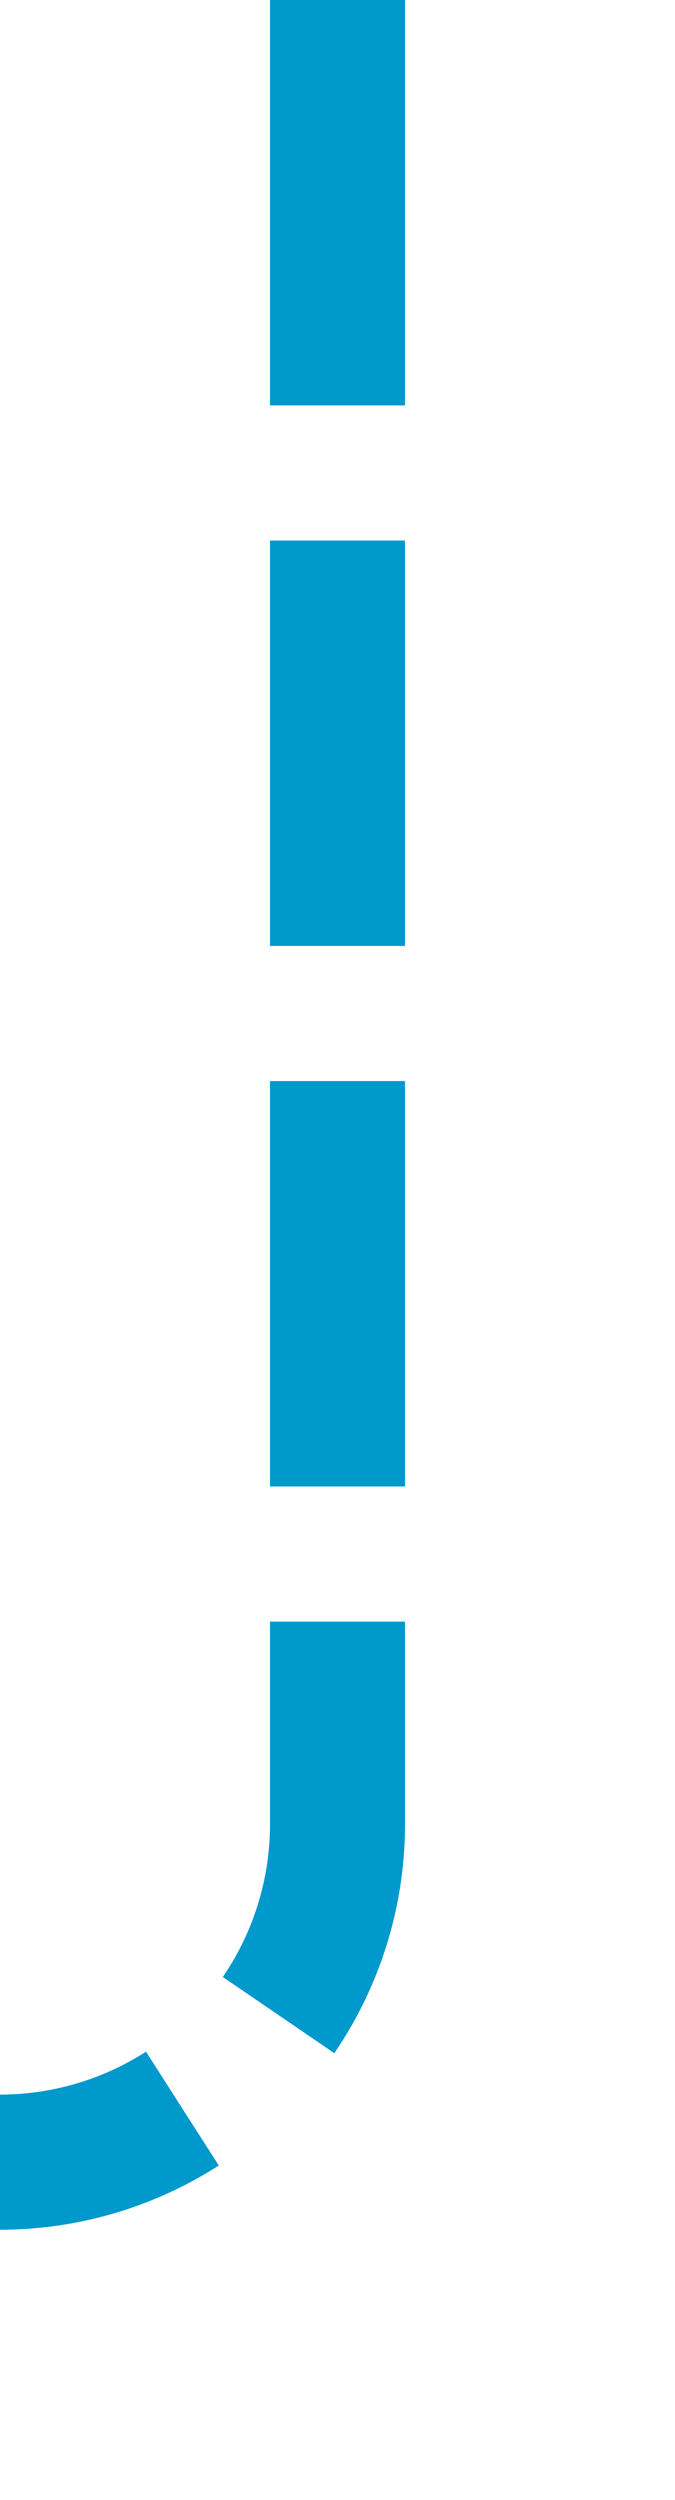 ﻿<?xml version="1.0" encoding="utf-8"?>
<svg version="1.1" xmlns:xlink="http://www.w3.org/1999/xlink" width="10px" height="37px" preserveAspectRatio="xMidYMin meet" viewBox="411 192  8 37" xmlns="http://www.w3.org/2000/svg">
  <path d="M 415 192  L 415 219  A 5 5 0 0 1 410 224 L 349 224  A 5 5 0 0 0 344 229 L 344 243  " stroke-width="2" stroke-dasharray="6,2" stroke="#0099cc" fill="none" />
  <path d="M 348.293 237.893  L 344 242.186  L 339.707 237.893  L 338.293 239.307  L 343.293 244.307  L 344 245.014  L 344.707 244.307  L 349.707 239.307  L 348.293 237.893  Z " fill-rule="nonzero" fill="#0099cc" stroke="none" />
</svg>